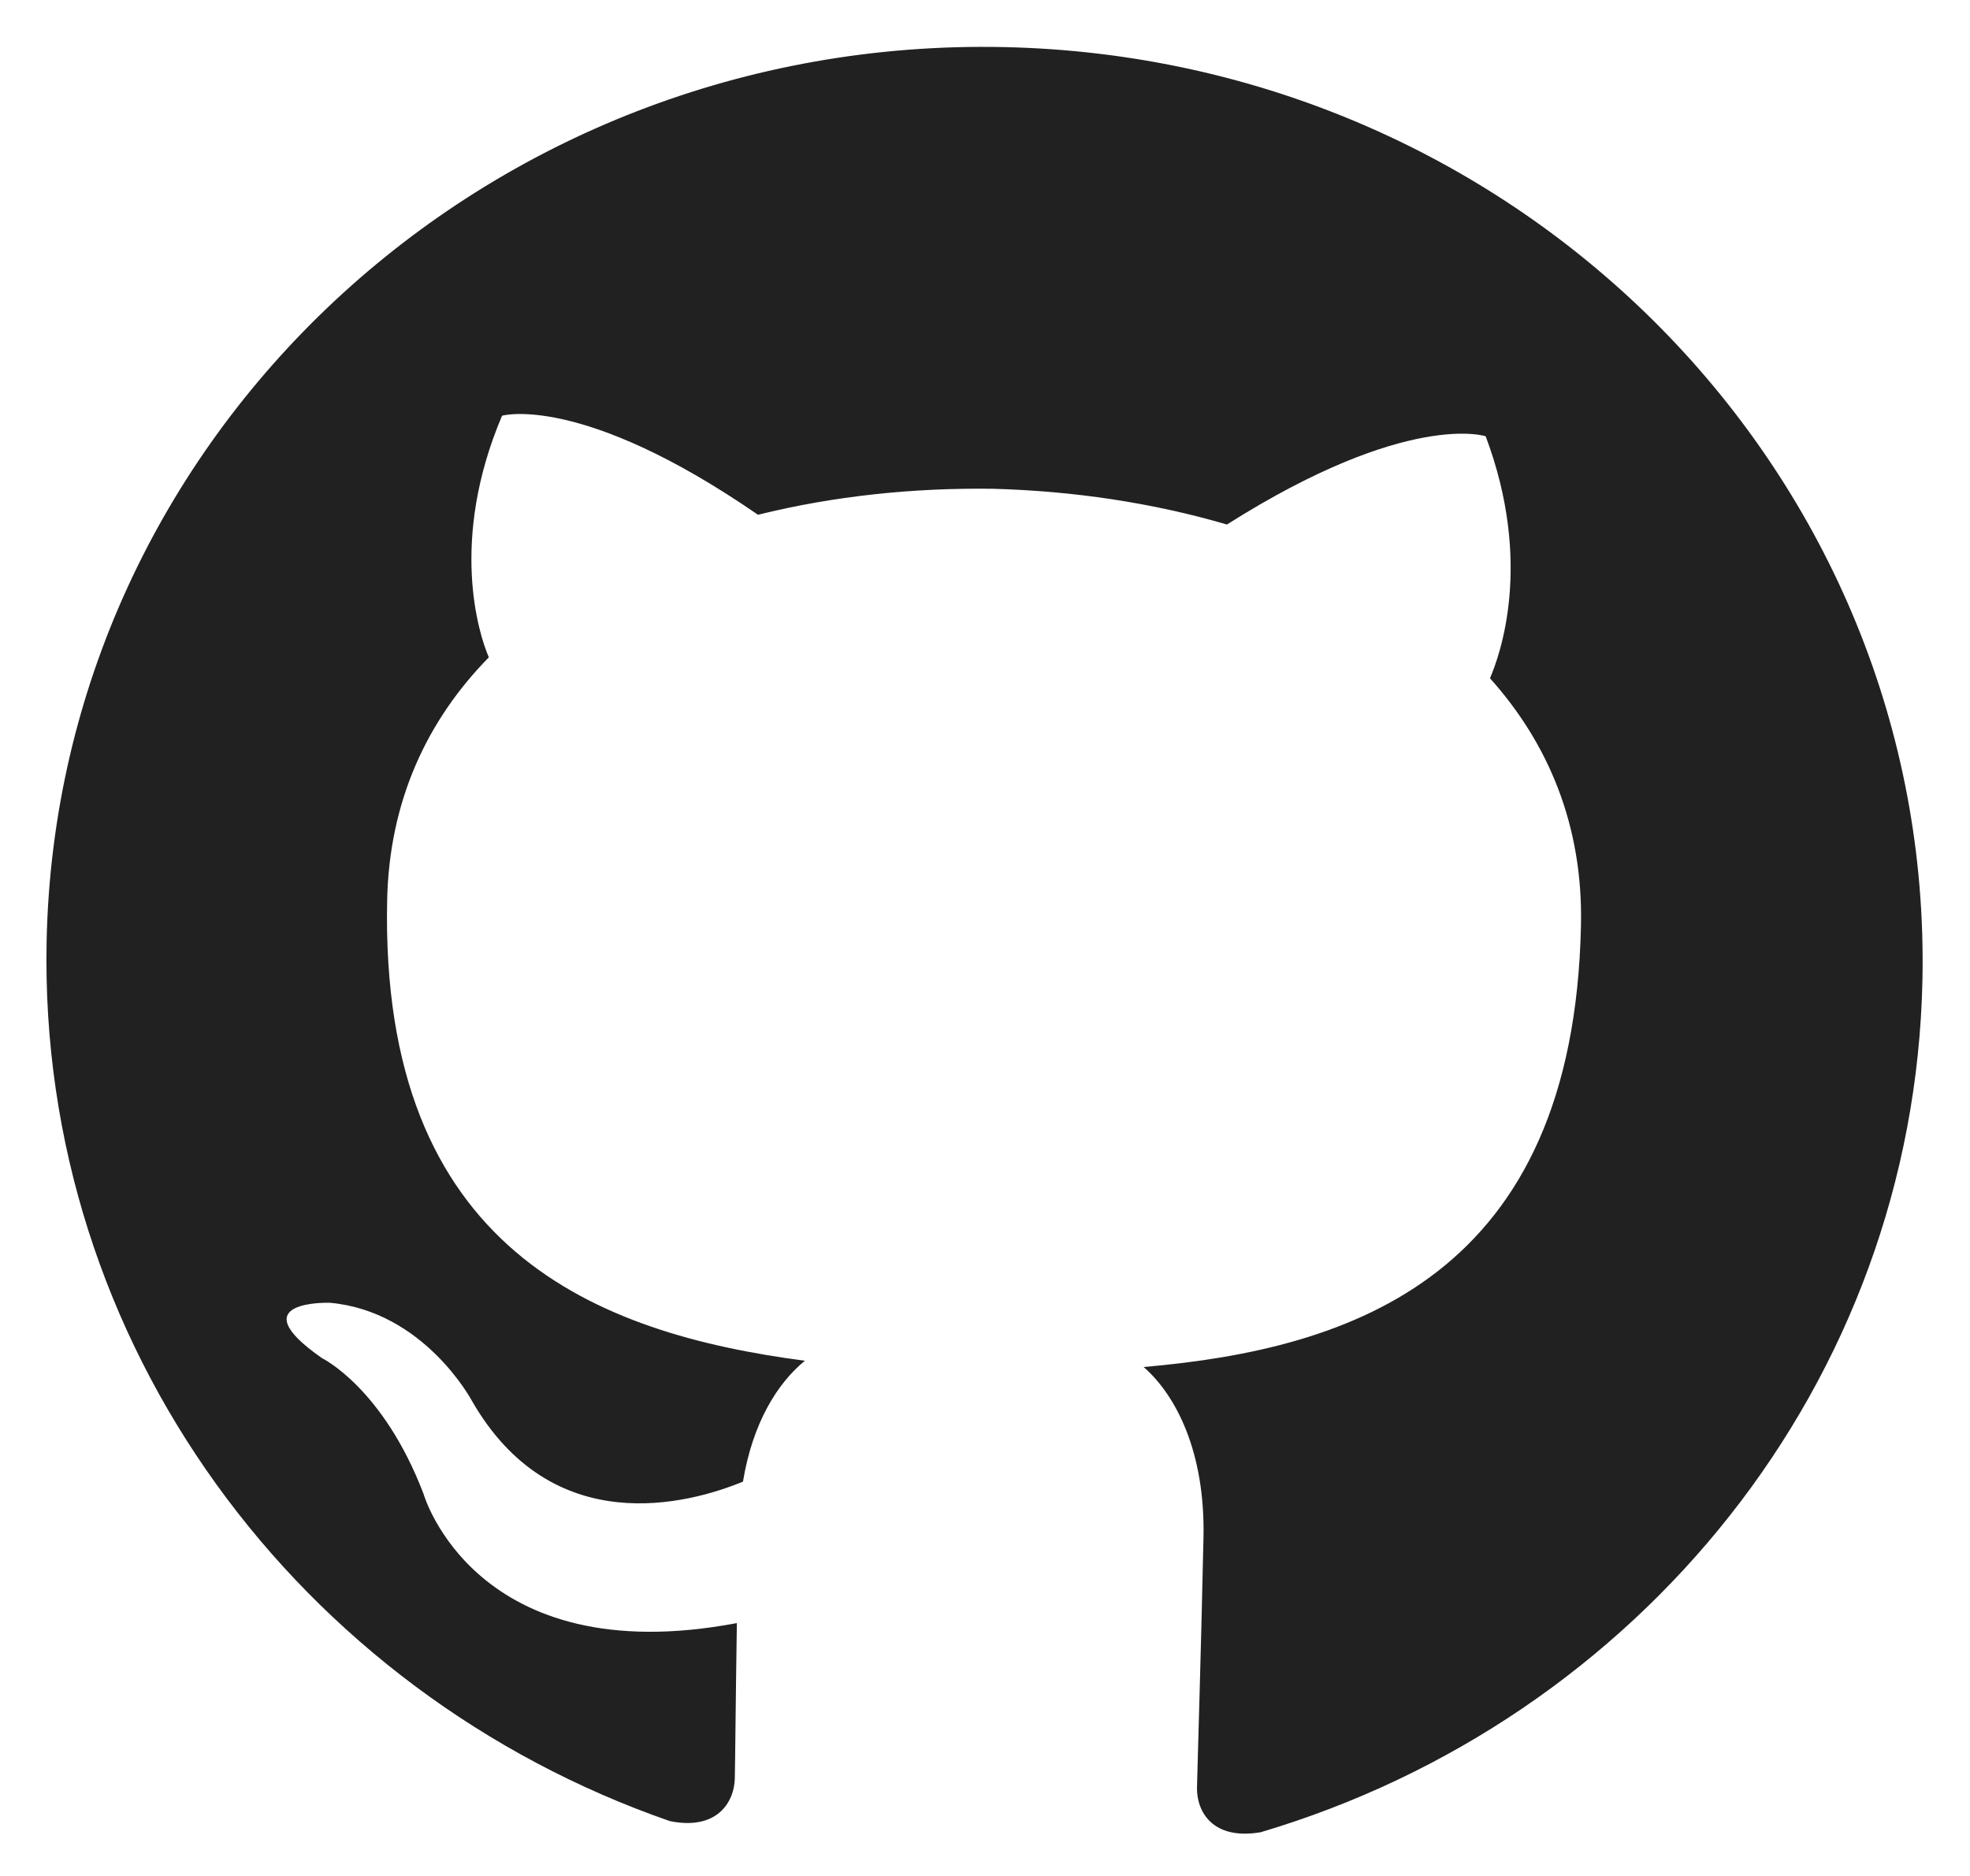<svg width="21" height="20" viewBox="0 0 21 20" fill="none" xmlns="http://www.w3.org/2000/svg">
<path d="M10.699 0.502C5.175 0.386 0.61 4.653 0.497 10.031C0.407 14.335 3.195 18.045 7.14 19.415C7.638 19.517 7.827 19.219 7.833 18.96C7.838 18.729 7.842 18.116 7.855 17.304C5.062 17.833 4.515 15.927 4.515 15.927C4.083 14.794 3.432 14.479 3.432 14.479C2.539 13.857 3.515 13.889 3.515 13.889C4.517 13.978 5.025 14.925 5.025 14.925C5.885 16.433 7.343 16.033 7.92 15.796C8.023 15.168 8.289 14.745 8.58 14.507C6.365 14.217 4.049 13.331 4.127 9.599C4.149 8.536 4.555 7.676 5.211 7.008C5.103 6.759 4.787 5.762 5.352 4.432C5.352 4.432 6.195 4.188 8.08 5.488C8.885 5.288 9.737 5.199 10.587 5.211C11.437 5.234 12.284 5.359 13.079 5.592C15.005 4.373 15.837 4.651 15.837 4.651C16.346 6.004 15.988 6.987 15.883 7.231C16.506 7.926 16.876 8.802 16.853 9.865C16.775 13.607 14.421 14.381 12.191 14.574C12.535 14.874 12.848 15.478 12.829 16.39C12.801 17.694 12.767 18.741 12.76 19.057C12.755 19.312 12.924 19.621 13.438 19.534C17.465 18.339 20.403 14.747 20.493 10.45C20.605 5.071 16.22 0.617 10.699 0.502Z" fill="#212121"/>
</svg>
